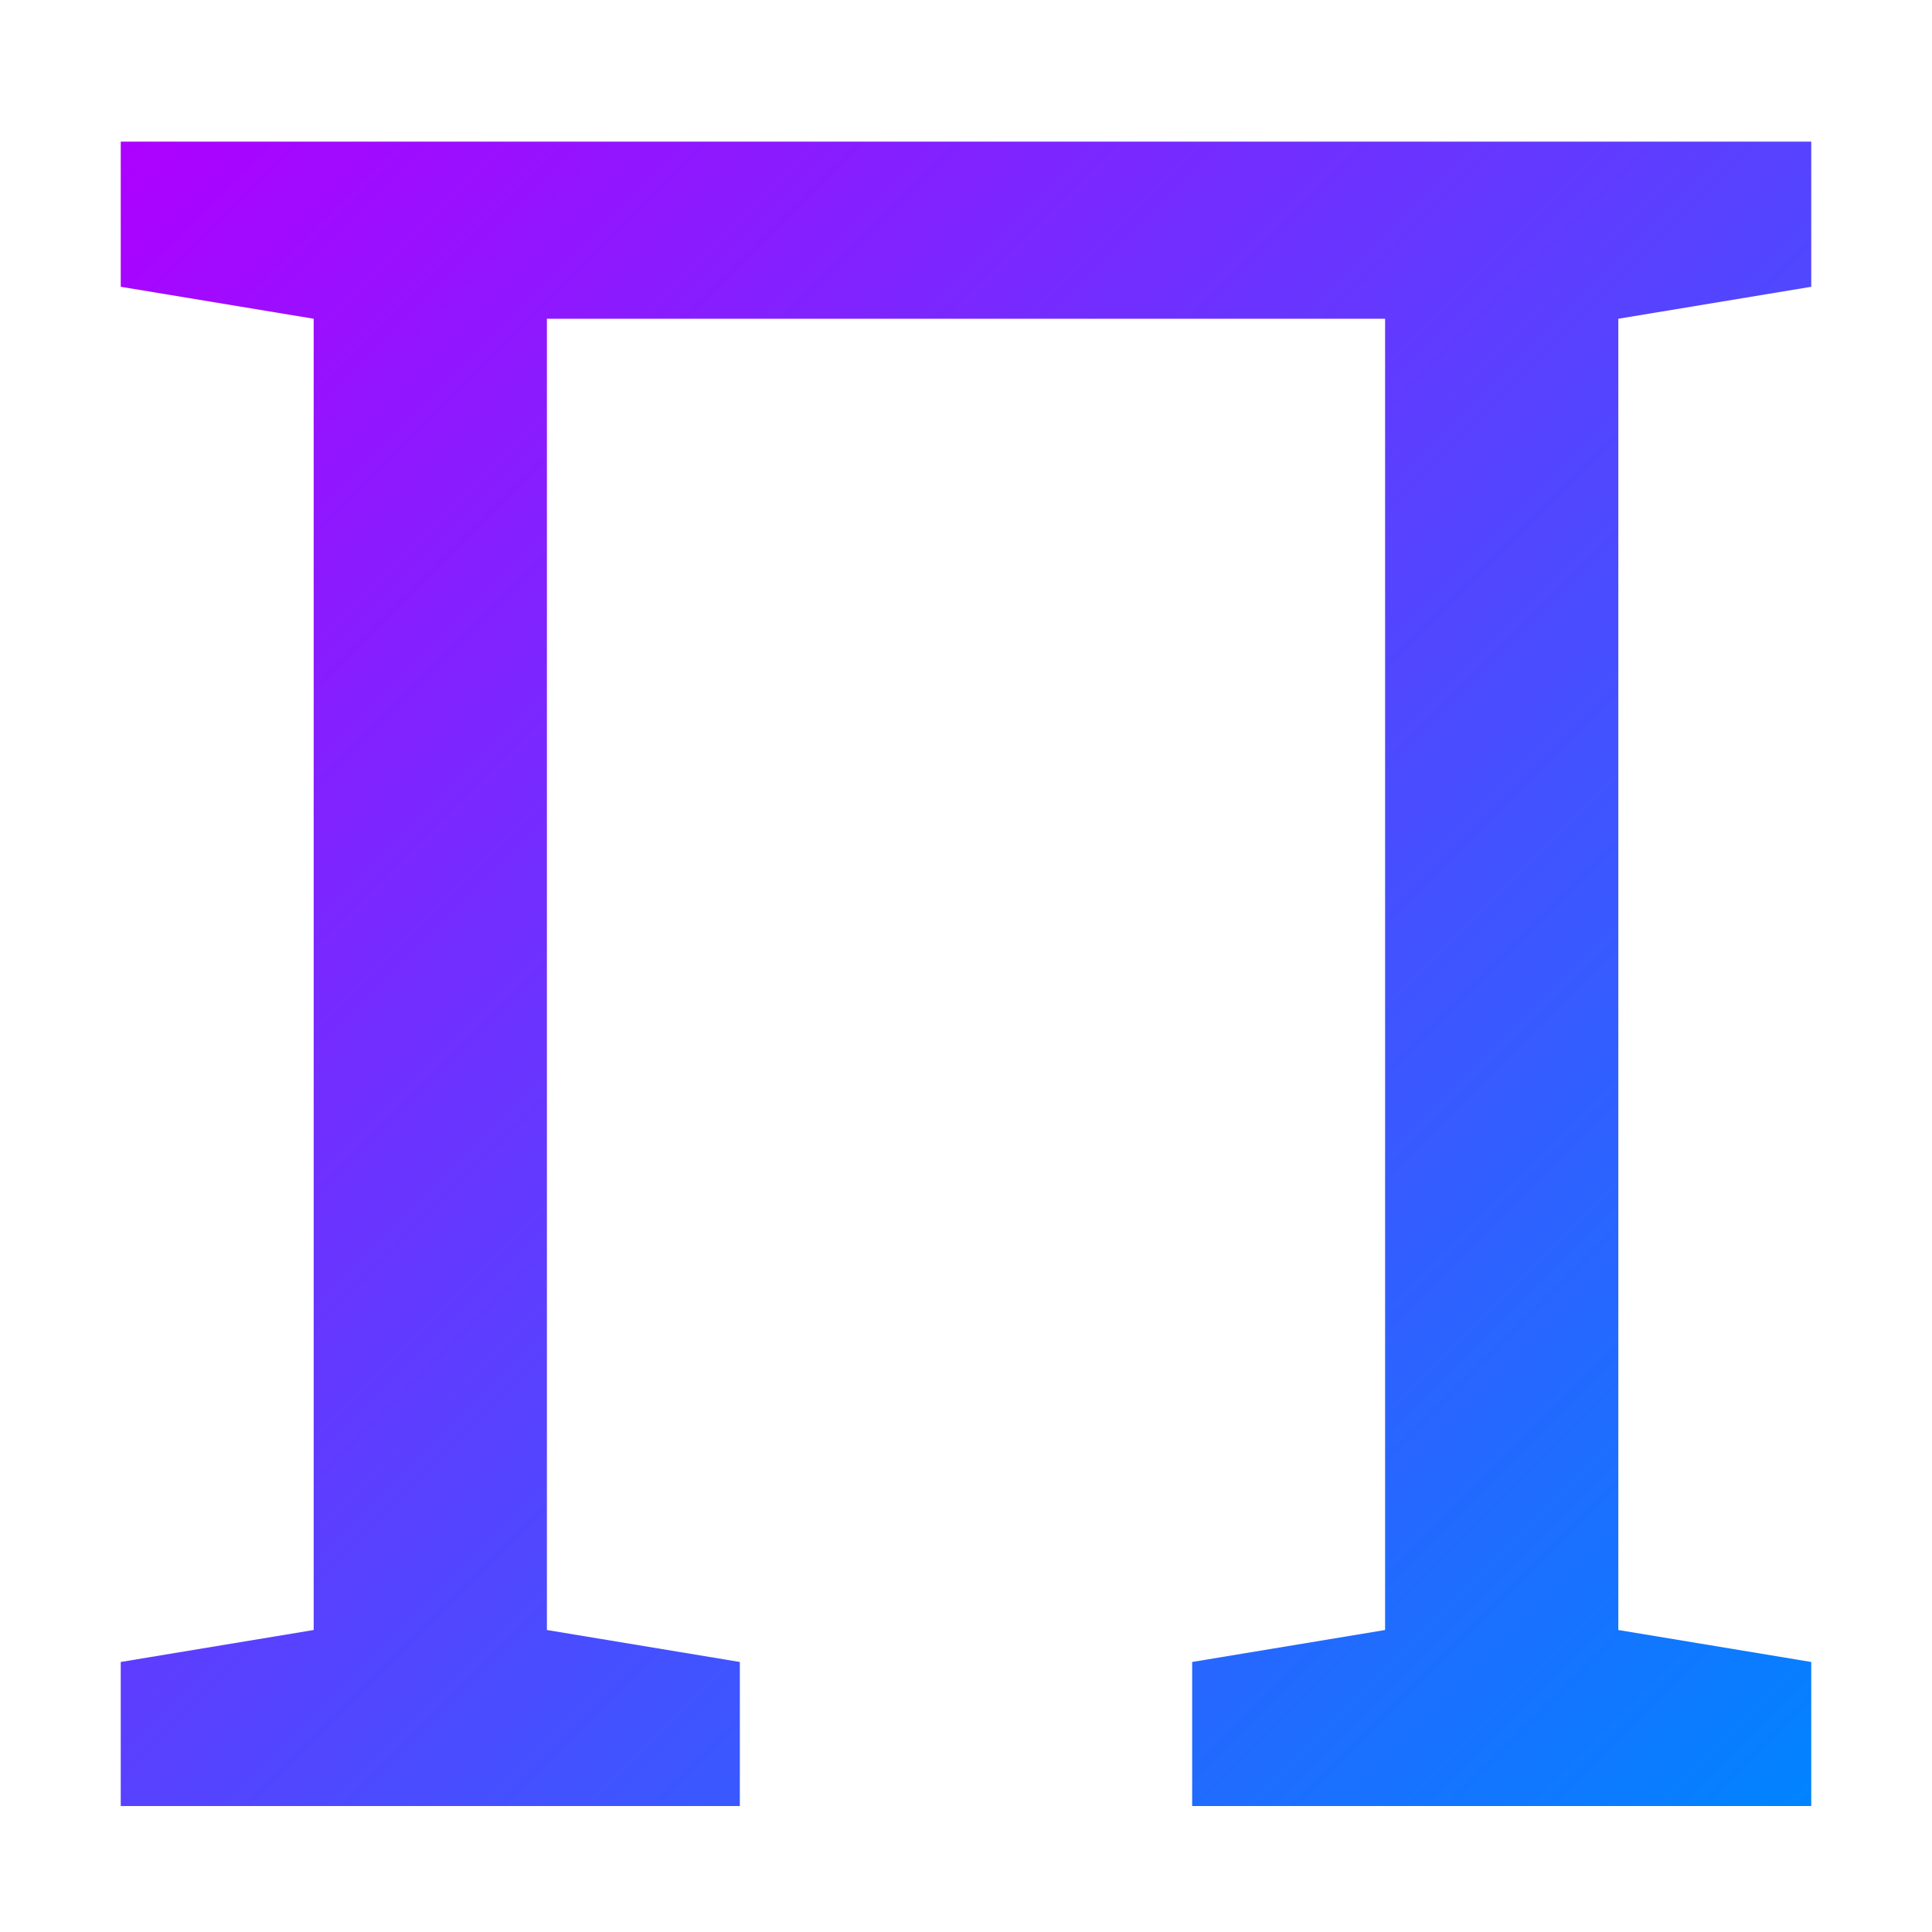 <svg xmlns="http://www.w3.org/2000/svg" xmlns:xlink="http://www.w3.org/1999/xlink" width="64" height="64" viewBox="0 0 64 64" version="1.1"><defs><linearGradient id="linear0" x1="0%" x2="100%" y1="0%" y2="100%"><stop offset="0%" style="stop-color:#ae00ff; stop-opacity:1"/><stop offset="100%" style="stop-color:#0084ff; stop-opacity:1"/></linearGradient></defs><g id="surface1"><path style=" stroke:none;fill-rule:nonzero;fill:url(#linear0);" d="M 4 59.828 L 4 55.055 L 10.391 53.996 L 10.391 10.559 L 4 9.5 L 4 4.691 L 60 4.691 L 60 9.5 L 53.609 10.559 L 53.609 53.996 L 60 55.055 L 60 59.828 L 39.492 59.828 L 39.492 55.055 L 45.883 53.996 L 45.883 10.559 L 18.117 10.559 L 18.117 53.996 L 24.508 55.055 L 24.508 59.828 Z M 4 59.828 "/></g></svg>
